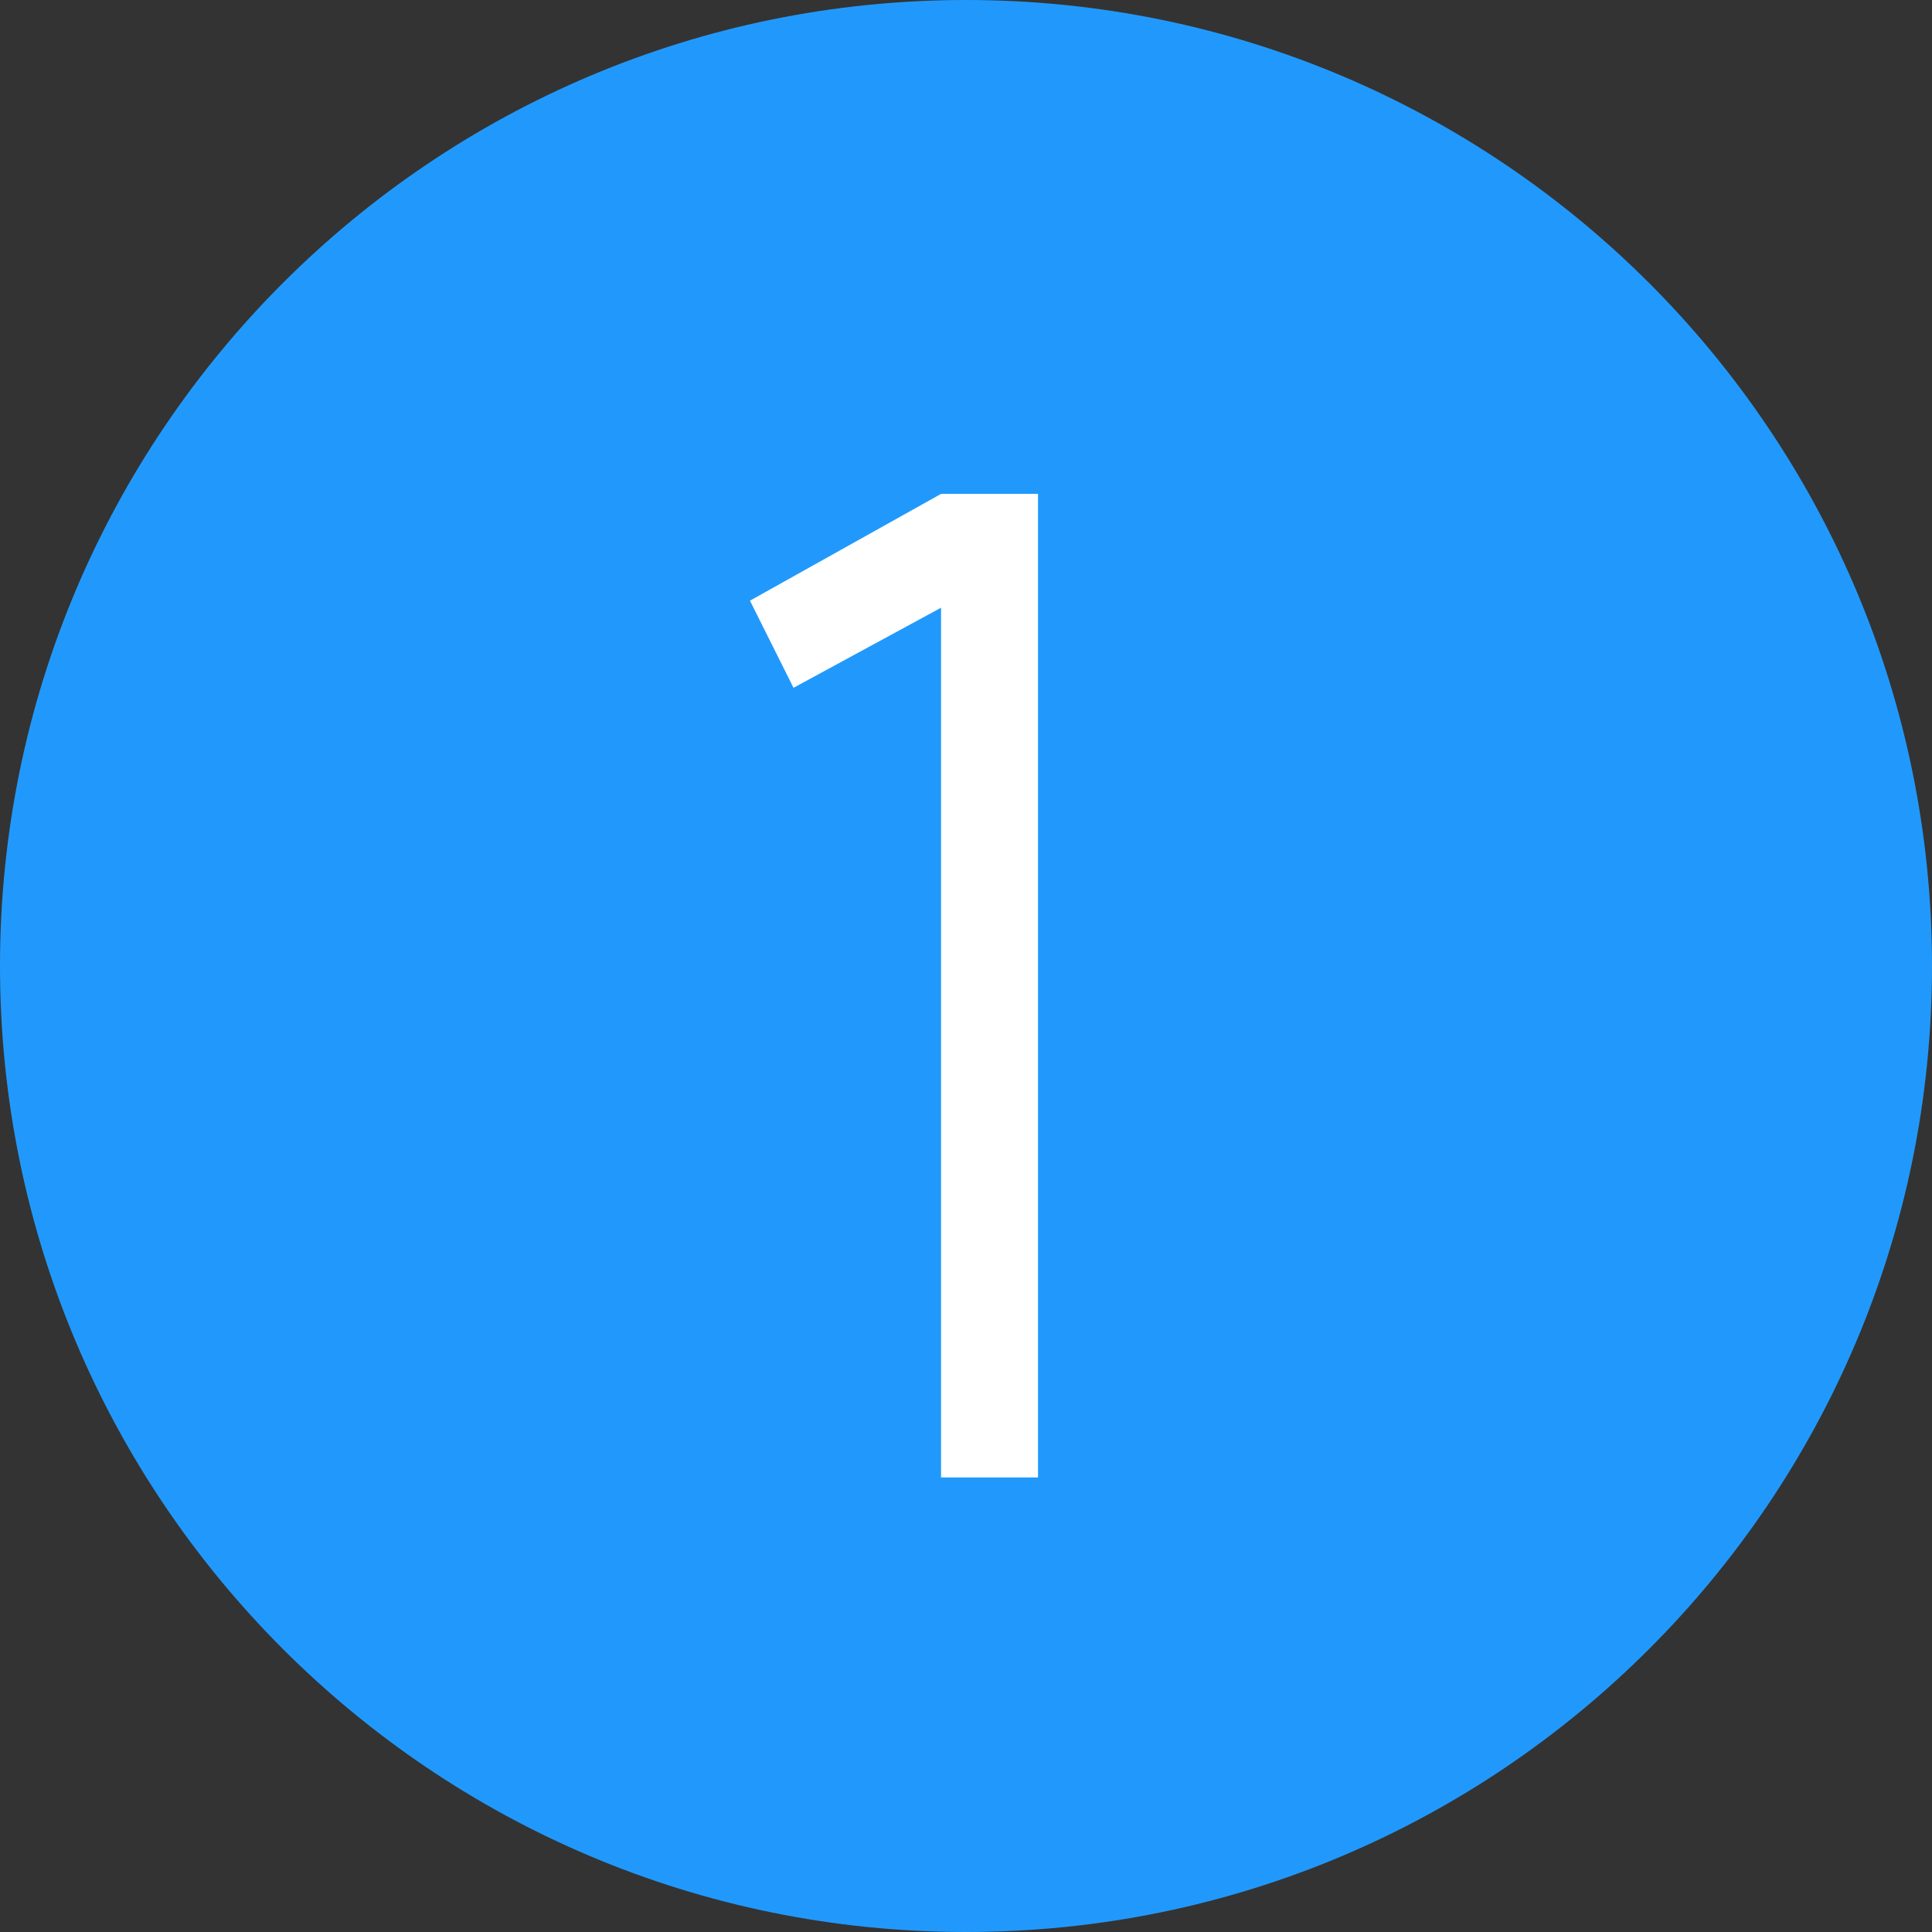 <svg width="22" height="22" viewBox="0 0 22 22" fill="none" xmlns="http://www.w3.org/2000/svg">
<rect x="0" y="0" width="22" height="22" fill="#333333" stroke="none"/>
<path d="M22 11C22 17.075 17.075 22 11 22C4.925 22 0 17.075 0 11C0 4.925 4.925 0 11 0C17.075 0 22 4.925 22 11Z" fill="#2199FC"/>
<path d="M11.82 16.824H10.716V6.92L9.036 7.832L8.54 6.84L10.716 5.624H11.82V16.824Z" fill="white"/>
</svg>
